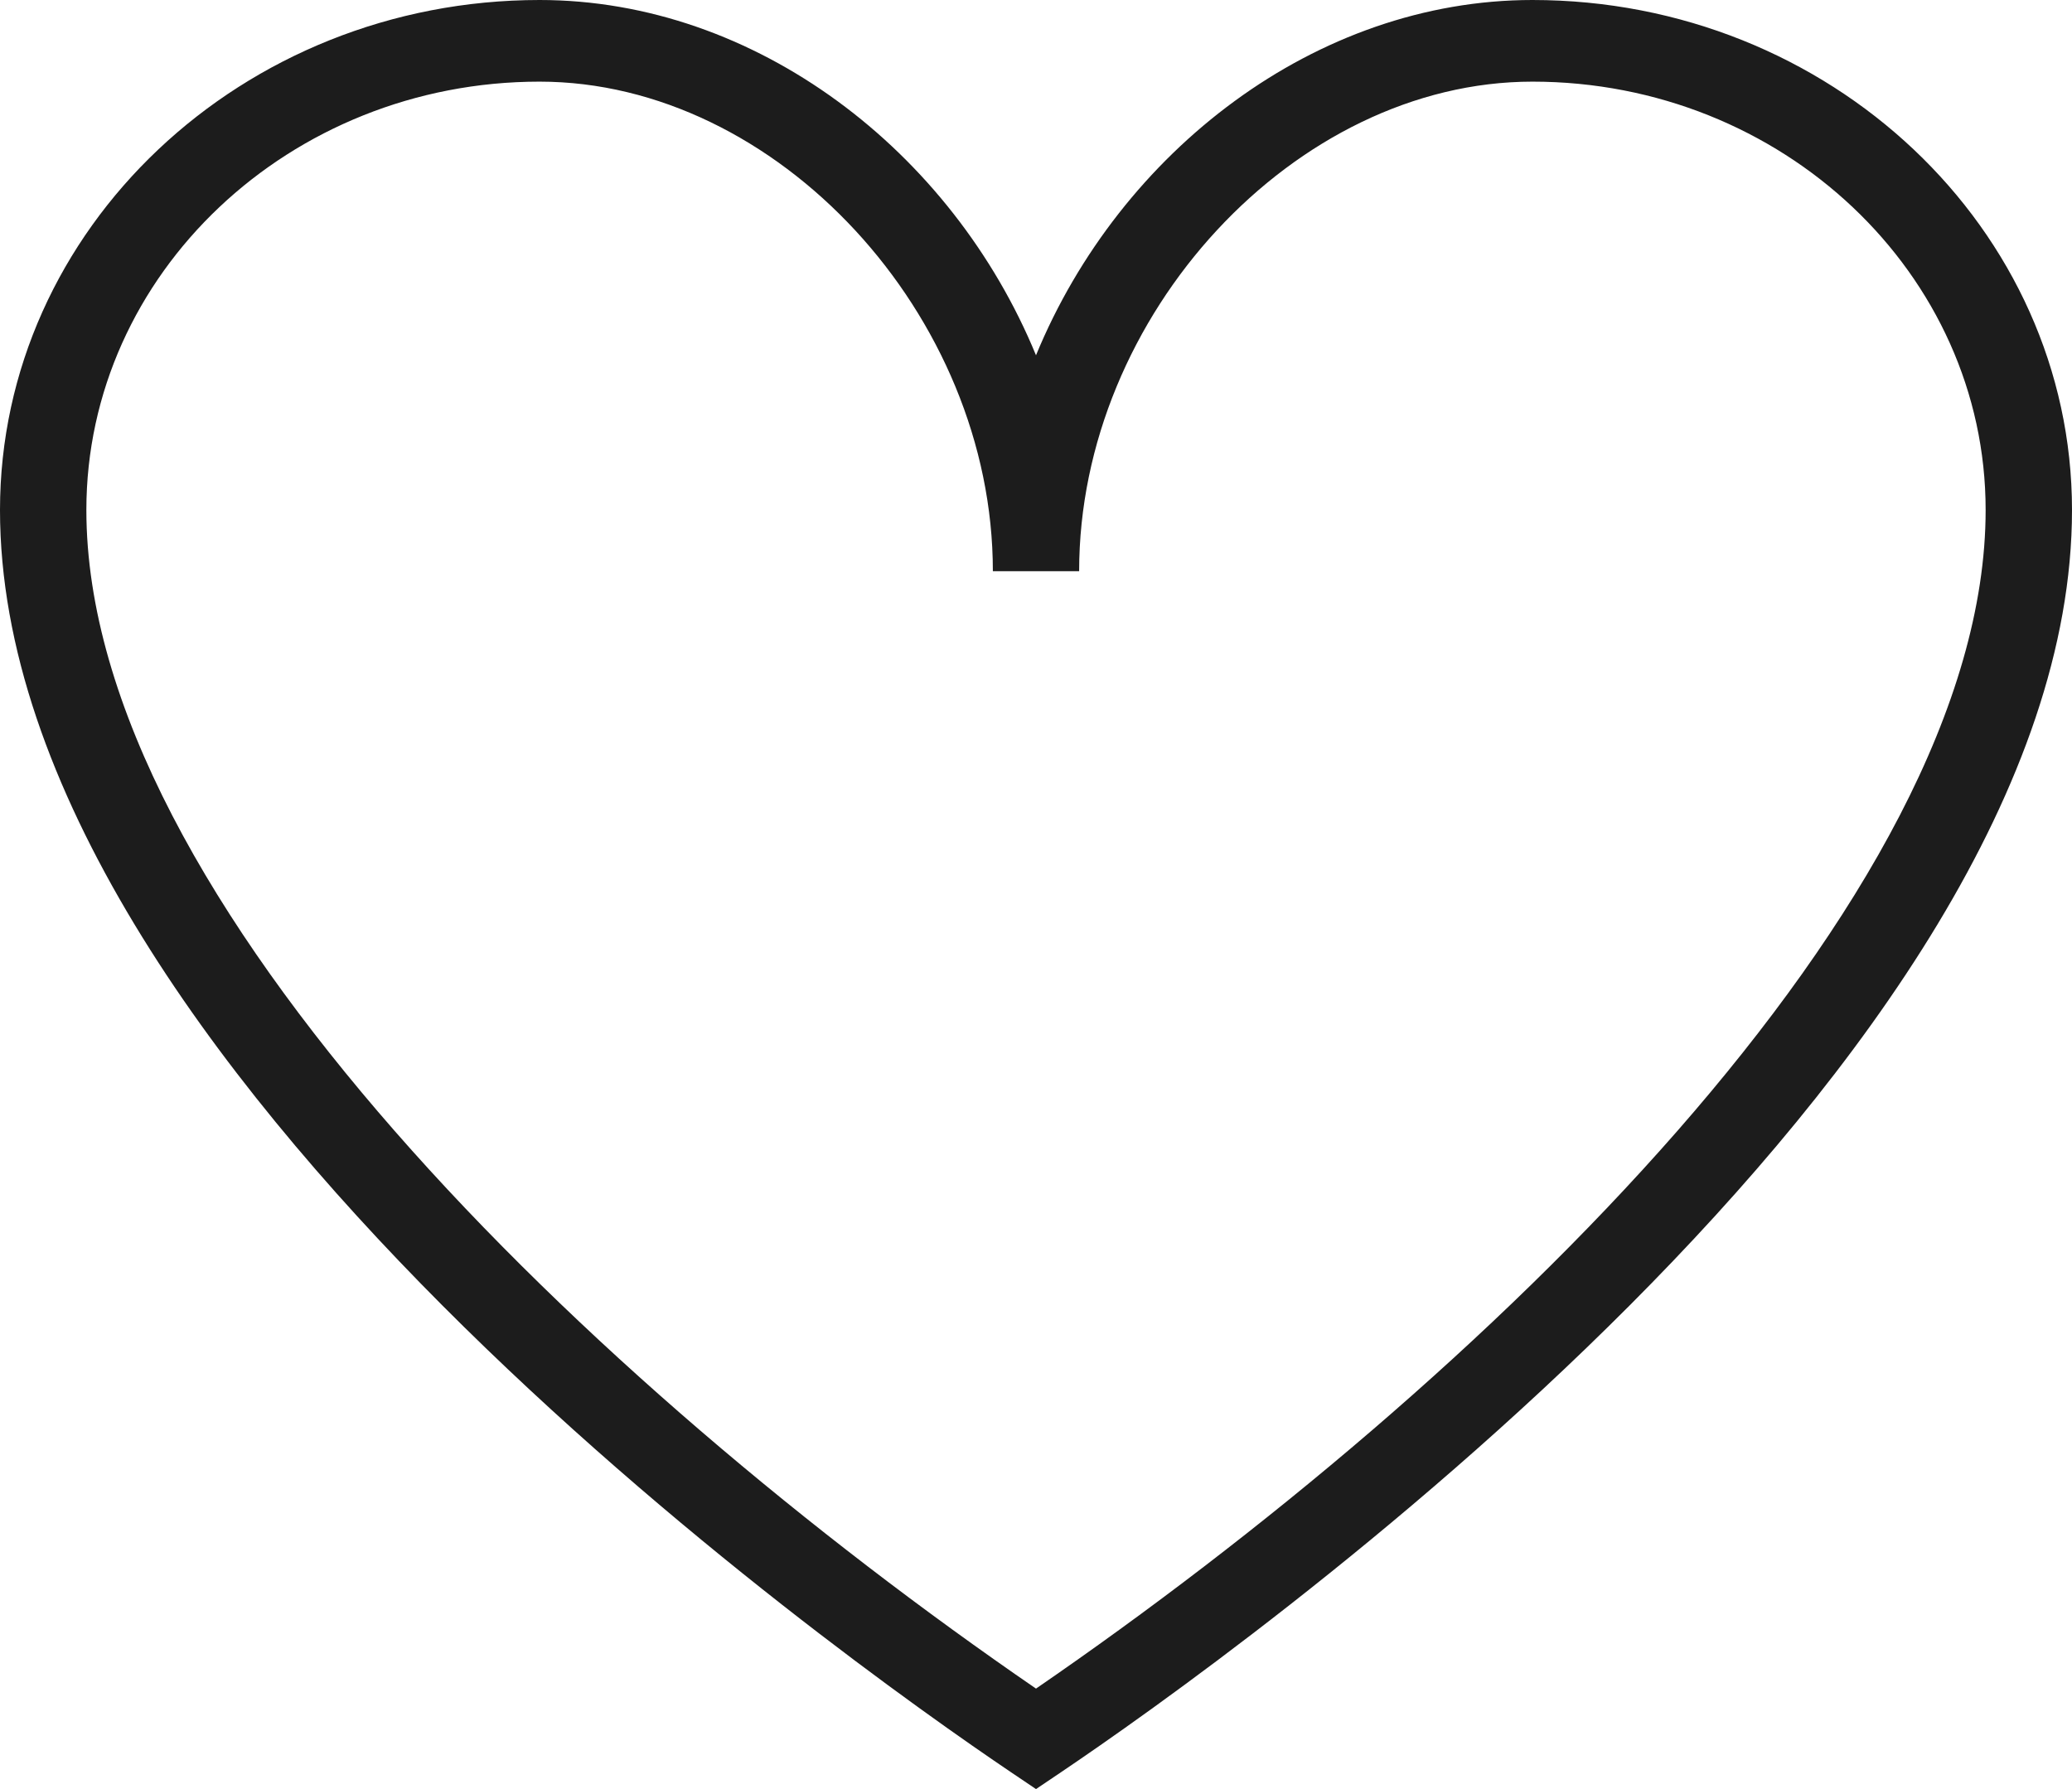 <svg width="22" height="19" viewBox="0 0 22 19" fill="none" xmlns="http://www.w3.org/2000/svg">
<path d="M16.271 0C13.976 0 11.892 1.604 11 3.773C10.108 1.603 8.024 0 5.729 0C2.57 0 0 2.43 0 5.416C0 11.275 8.941 17.61 10.733 18.82L11 19L11.267 18.82C13.06 17.61 22 11.274 22 5.416C22 2.43 19.43 0 16.271 0ZM11 17.933C6.287 14.696 0.917 9.552 0.917 5.416C0.917 2.908 3.075 0.867 5.729 0.867C8.248 0.867 10.542 3.345 10.542 6.066H11.458C11.458 3.345 13.752 0.867 16.271 0.867C18.925 0.867 21.083 2.908 21.083 5.416C21.083 9.552 15.713 14.696 11 17.933Z" fill="#1C1C1C"/>
</svg>
